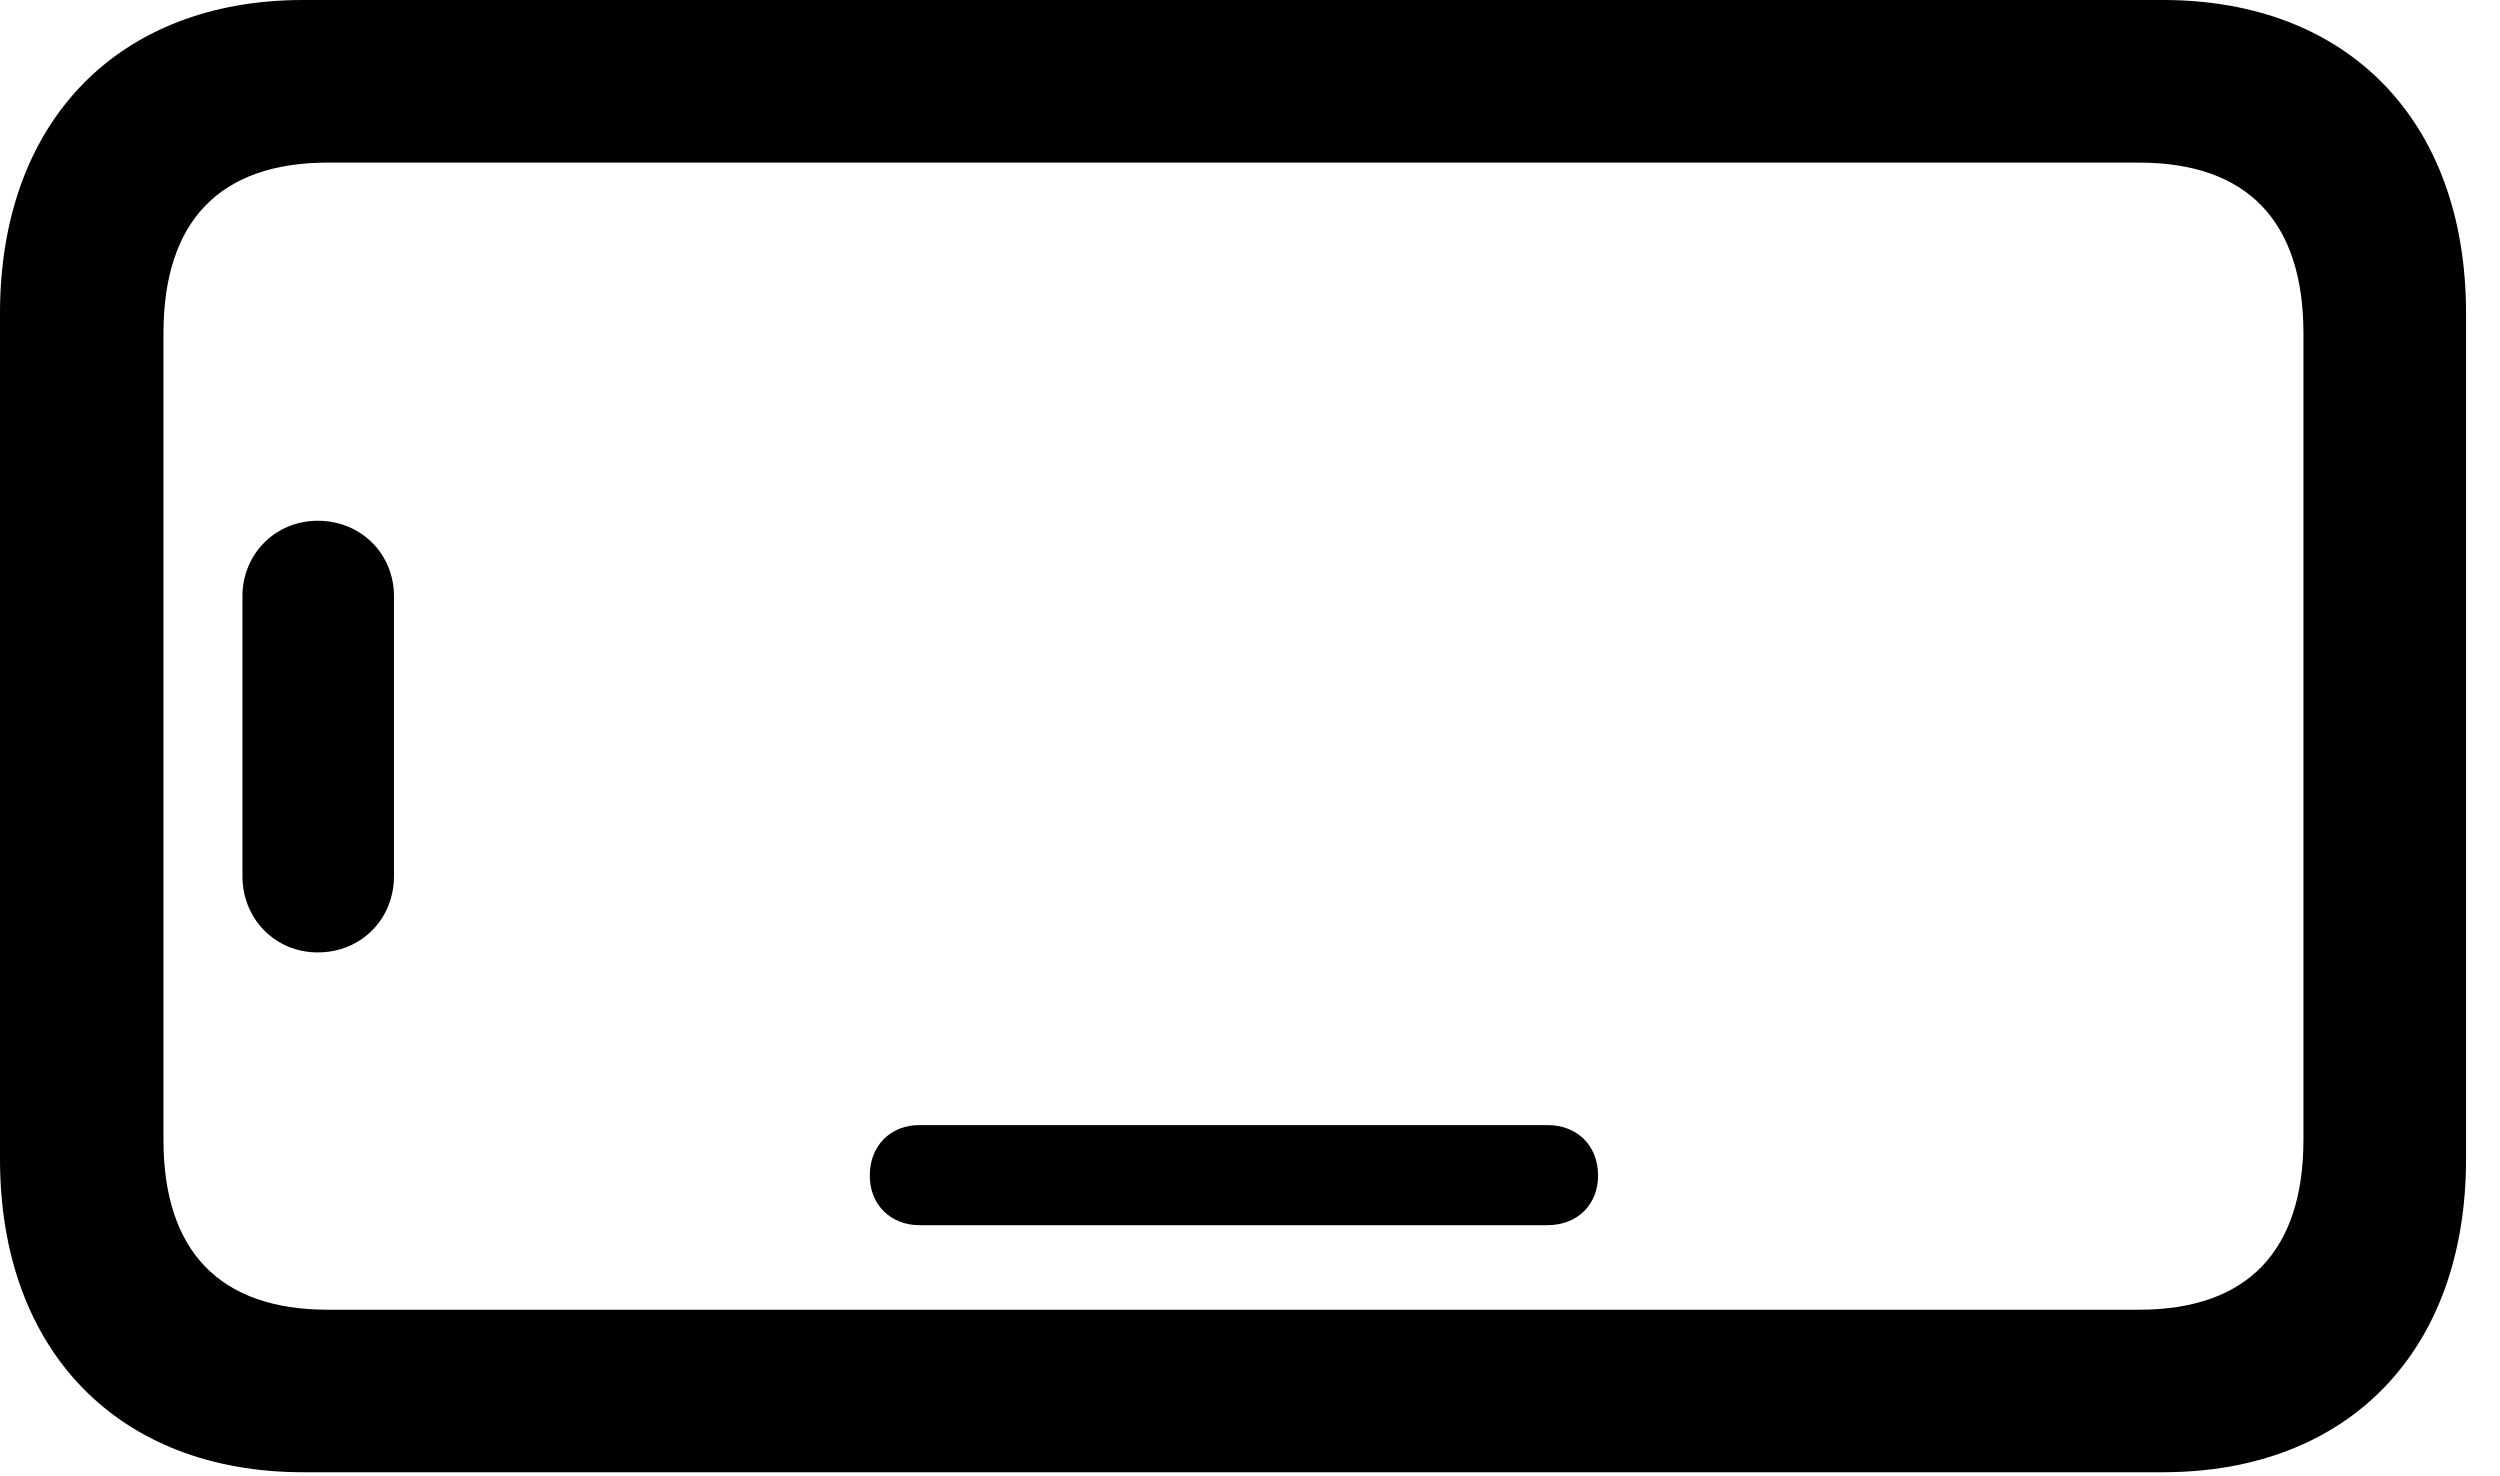<svg version="1.1" xmlns="http://www.w3.org/2000/svg" xmlns:xlink="http://www.w3.org/1999/xlink" width="26.582" height="15.693" viewBox="0 0 26.582 15.693">
 <g>
  <rect height="15.693" opacity="0" width="26.582" x="0" y="0"/>
  <path d="M3.486 13.926C2.334 13.926 1.738 13.301 1.738 12.119L1.738 3.545C1.738 2.354 2.334 1.729 3.486 1.729L22.744 1.729C23.896 1.729 24.492 2.354 24.492 3.545L24.492 12.119C24.492 13.301 23.896 13.926 22.744 13.926Z" fill="none"/>
  <path d="M3.223 15.654L22.998 15.654C24.971 15.654 26.221 14.365 26.221 12.324L26.221 3.33C26.221 1.289 24.971 0 22.998 0L3.223 0C1.26 0 0 1.289 0 3.33L0 12.324C0 14.365 1.26 15.654 3.223 15.654ZM3.486 13.926C2.334 13.926 1.738 13.301 1.738 12.119L1.738 3.545C1.738 2.354 2.334 1.729 3.486 1.729L22.744 1.729C23.896 1.729 24.492 2.354 24.492 3.545L24.492 12.119C24.492 13.301 23.896 13.926 22.744 13.926ZM9.775 13.027L16.455 13.027C16.768 13.027 16.992 12.812 16.992 12.5C16.992 12.178 16.768 11.963 16.455 11.963L9.775 11.963C9.473 11.963 9.248 12.178 9.248 12.5C9.248 12.812 9.473 13.027 9.775 13.027ZM3.379 10.127C3.838 10.127 4.189 9.775 4.189 9.316L4.189 6.338C4.189 5.889 3.838 5.537 3.379 5.537C2.93 5.537 2.578 5.889 2.578 6.338L2.578 9.316C2.578 9.775 2.93 10.127 3.379 10.127Z" fill="currentColor"/>
 </g>
</svg>
